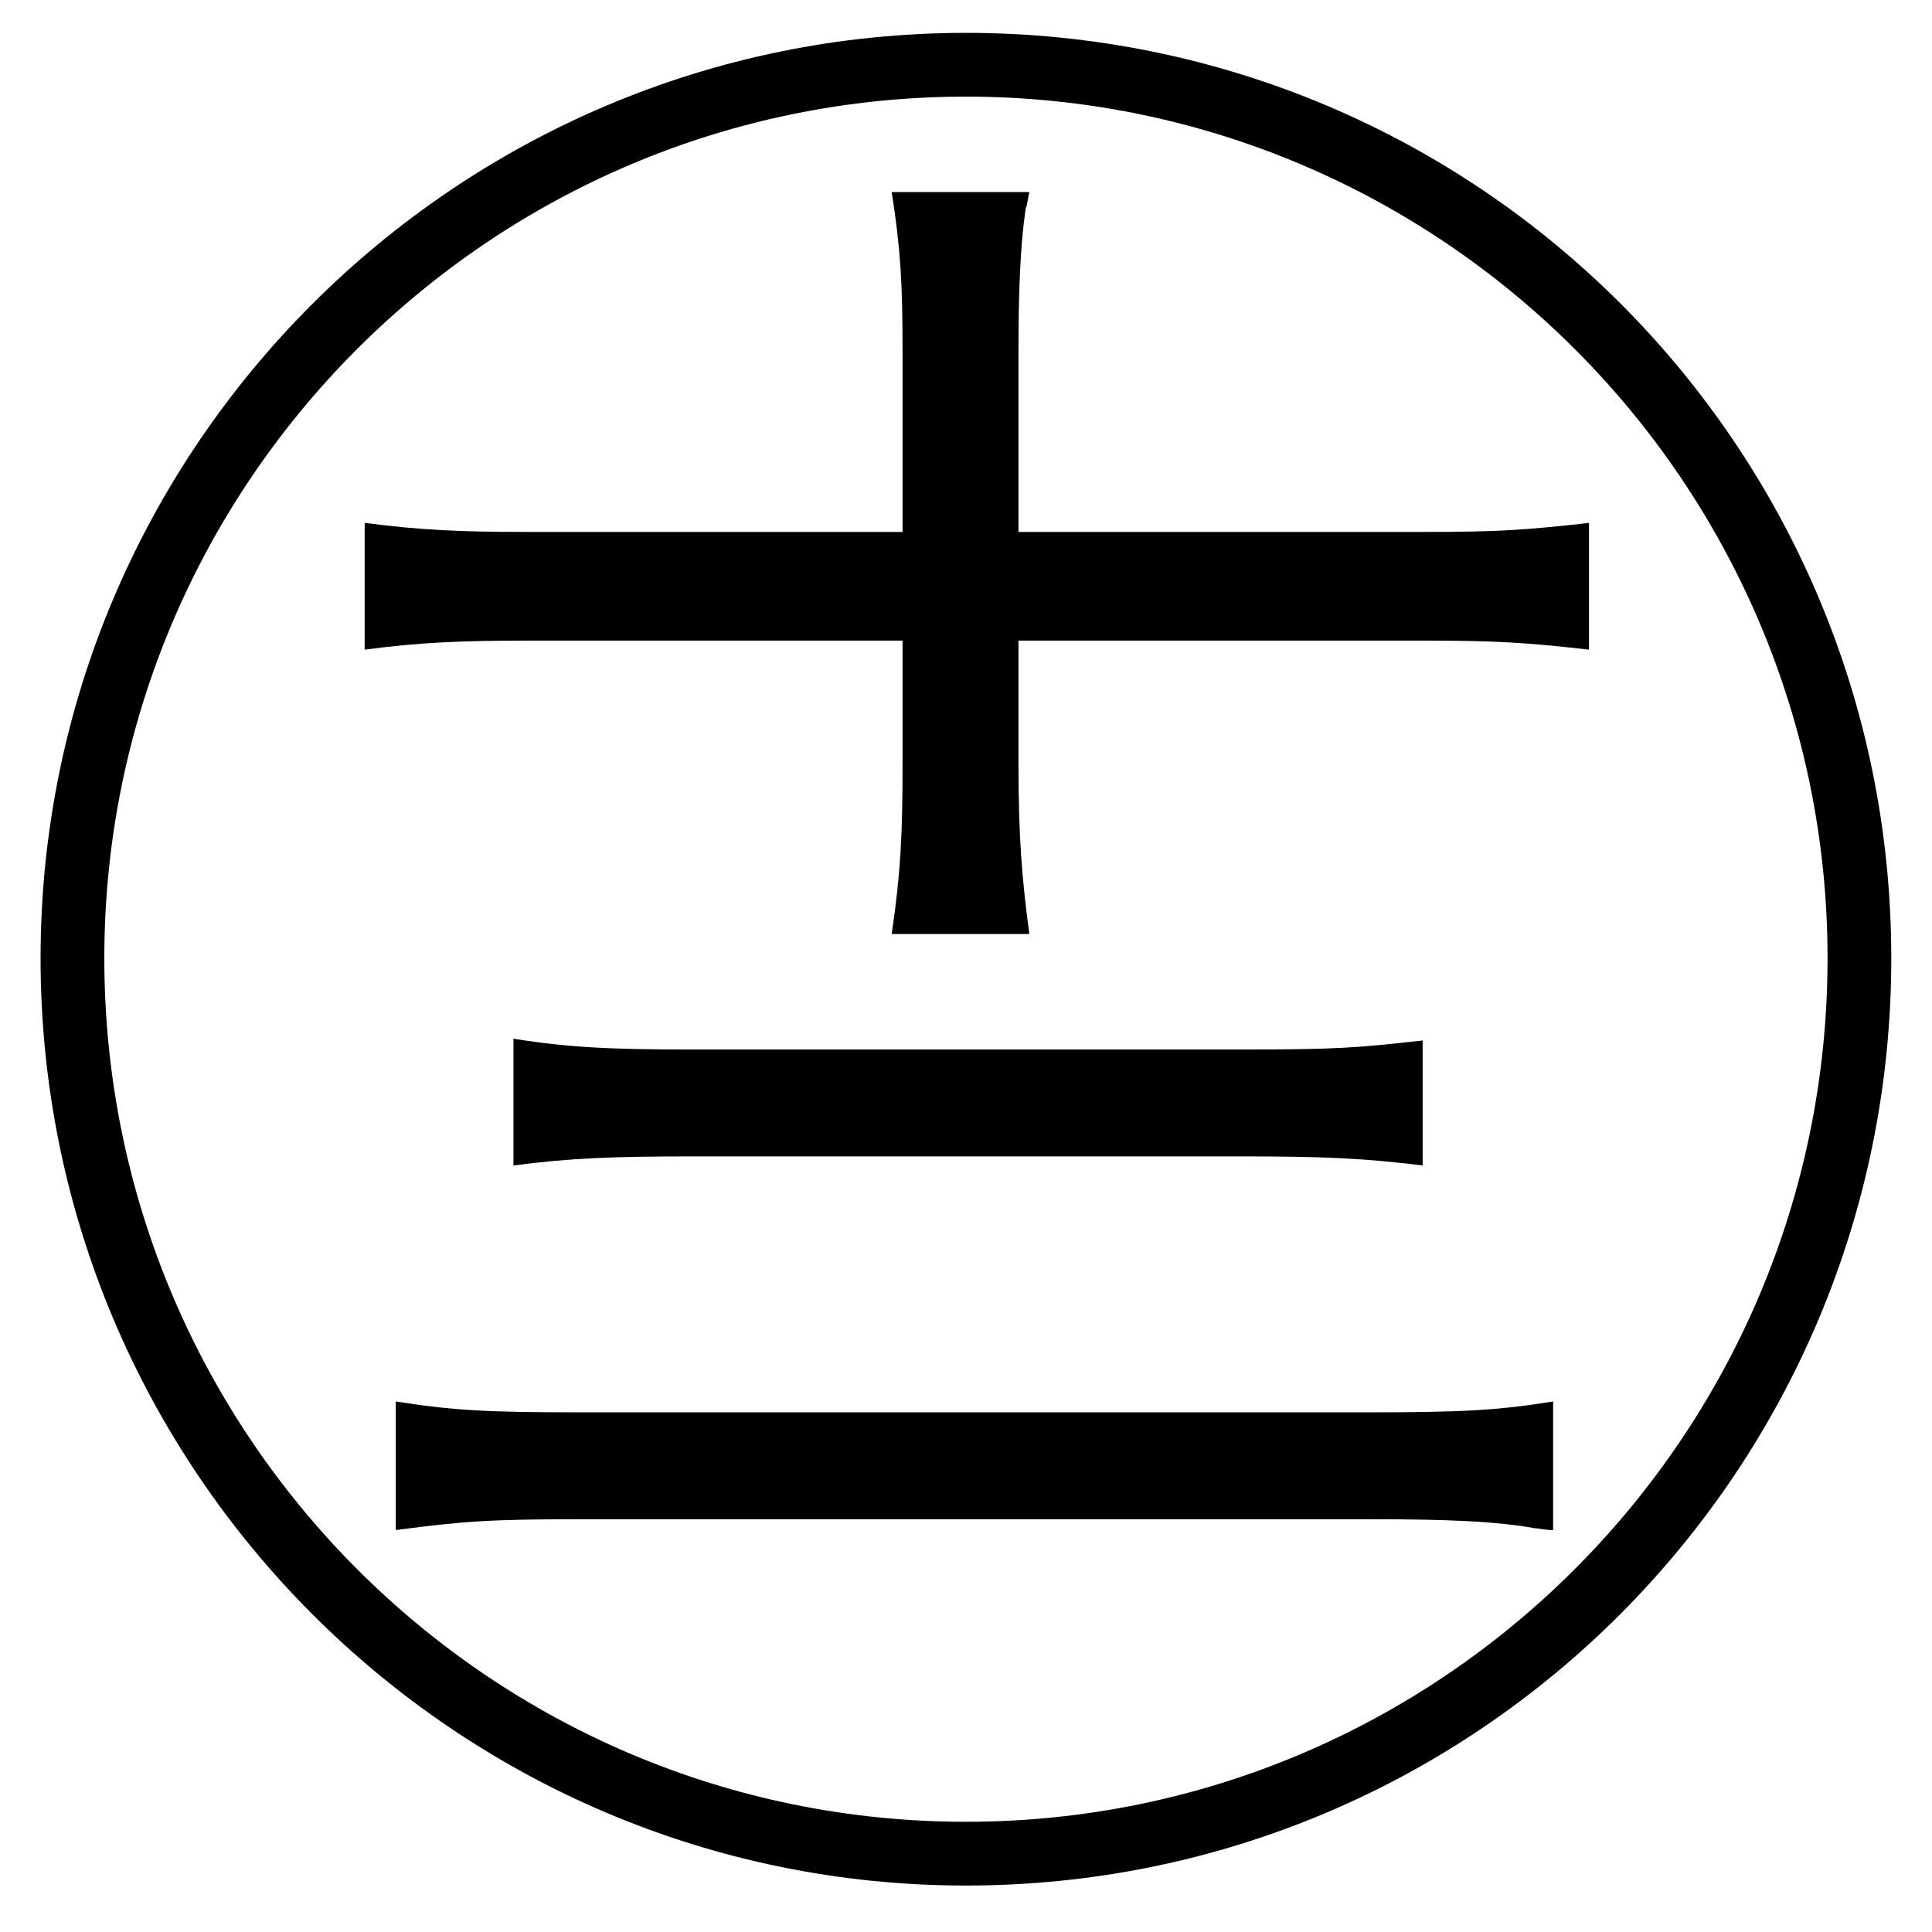 <?xml version="1.0" encoding="iso-8859-1"?>
<!-- Generator: Adobe Illustrator 24.3.0, SVG Export Plug-In . SVG Version: 6.00 Build 0)  -->
<svg version="1.0" id="&#x30EC;&#x30A4;&#x30E4;&#x30FC;_1"
	 xmlns="http://www.w3.org/2000/svg" xmlns:xlink="http://www.w3.org/1999/xlink" x="0px" y="0px" viewBox="0 0 64 64"
	 style="enable-background:new 0 0 64 64;" xml:space="preserve">
<path d="M31.998,1.089c-16.896,0-30.654,13.759-30.654,30.654c0,16.958,13.759,30.718,30.654,30.718
	c16.958,0,30.653-13.76,30.653-30.718S48.956,1.089,31.998,1.089z M31.998,60.349c-15.743,0-28.542-12.799-28.542-28.606
	C3.456,16,16.255,3.201,31.998,3.201C47.74,3.201,60.54,16,60.54,31.743C60.54,47.55,47.74,60.349,31.998,60.349z"/>
<path d="M29.539,30.94h4.559c-0.24-1.799-0.36-3.18-0.36-5.639v-4.08h13.439c2.34,0,3.36,0.06,5.46,0.3v-4.2
	c-2.1,0.24-3.06,0.3-5.46,0.3H33.738v-5.979c0-1.98,0.061-3.54,0.24-4.74c0.061-0.12,0.061-0.3,0.12-0.54h-4.559
	c0.3,1.92,0.359,3.06,0.359,5.28v5.979H17.479c-2.28,0-3.54-0.06-5.399-0.3v4.2c1.8-0.24,3.18-0.3,5.399-0.3h12.419v4.08
	C29.898,27.641,29.839,28.9,29.539,30.94z"/>
<path d="M41.068,38.307c2.82,0,4.08,0.06,6.059,0.3v-4.14c-2.159,0.24-2.76,0.3-6.059,0.3h-18.06c-2.699,0-4.14-0.06-5.999-0.359
	v4.199c1.859-0.24,3.18-0.3,5.999-0.3H41.068z"/>
<path d="M51.448,46.426c-1.86,0.3-3.061,0.359-6.18,0.359H19.229c-3.12,0-4.2-0.06-6.12-0.359v4.26c2.28-0.301,3.18-0.36,6.18-0.36
	h26.039c2.52,0,4.2,0.06,5.52,0.3c0.12,0,0.36,0.061,0.601,0.061V46.426z"/>
</svg>
